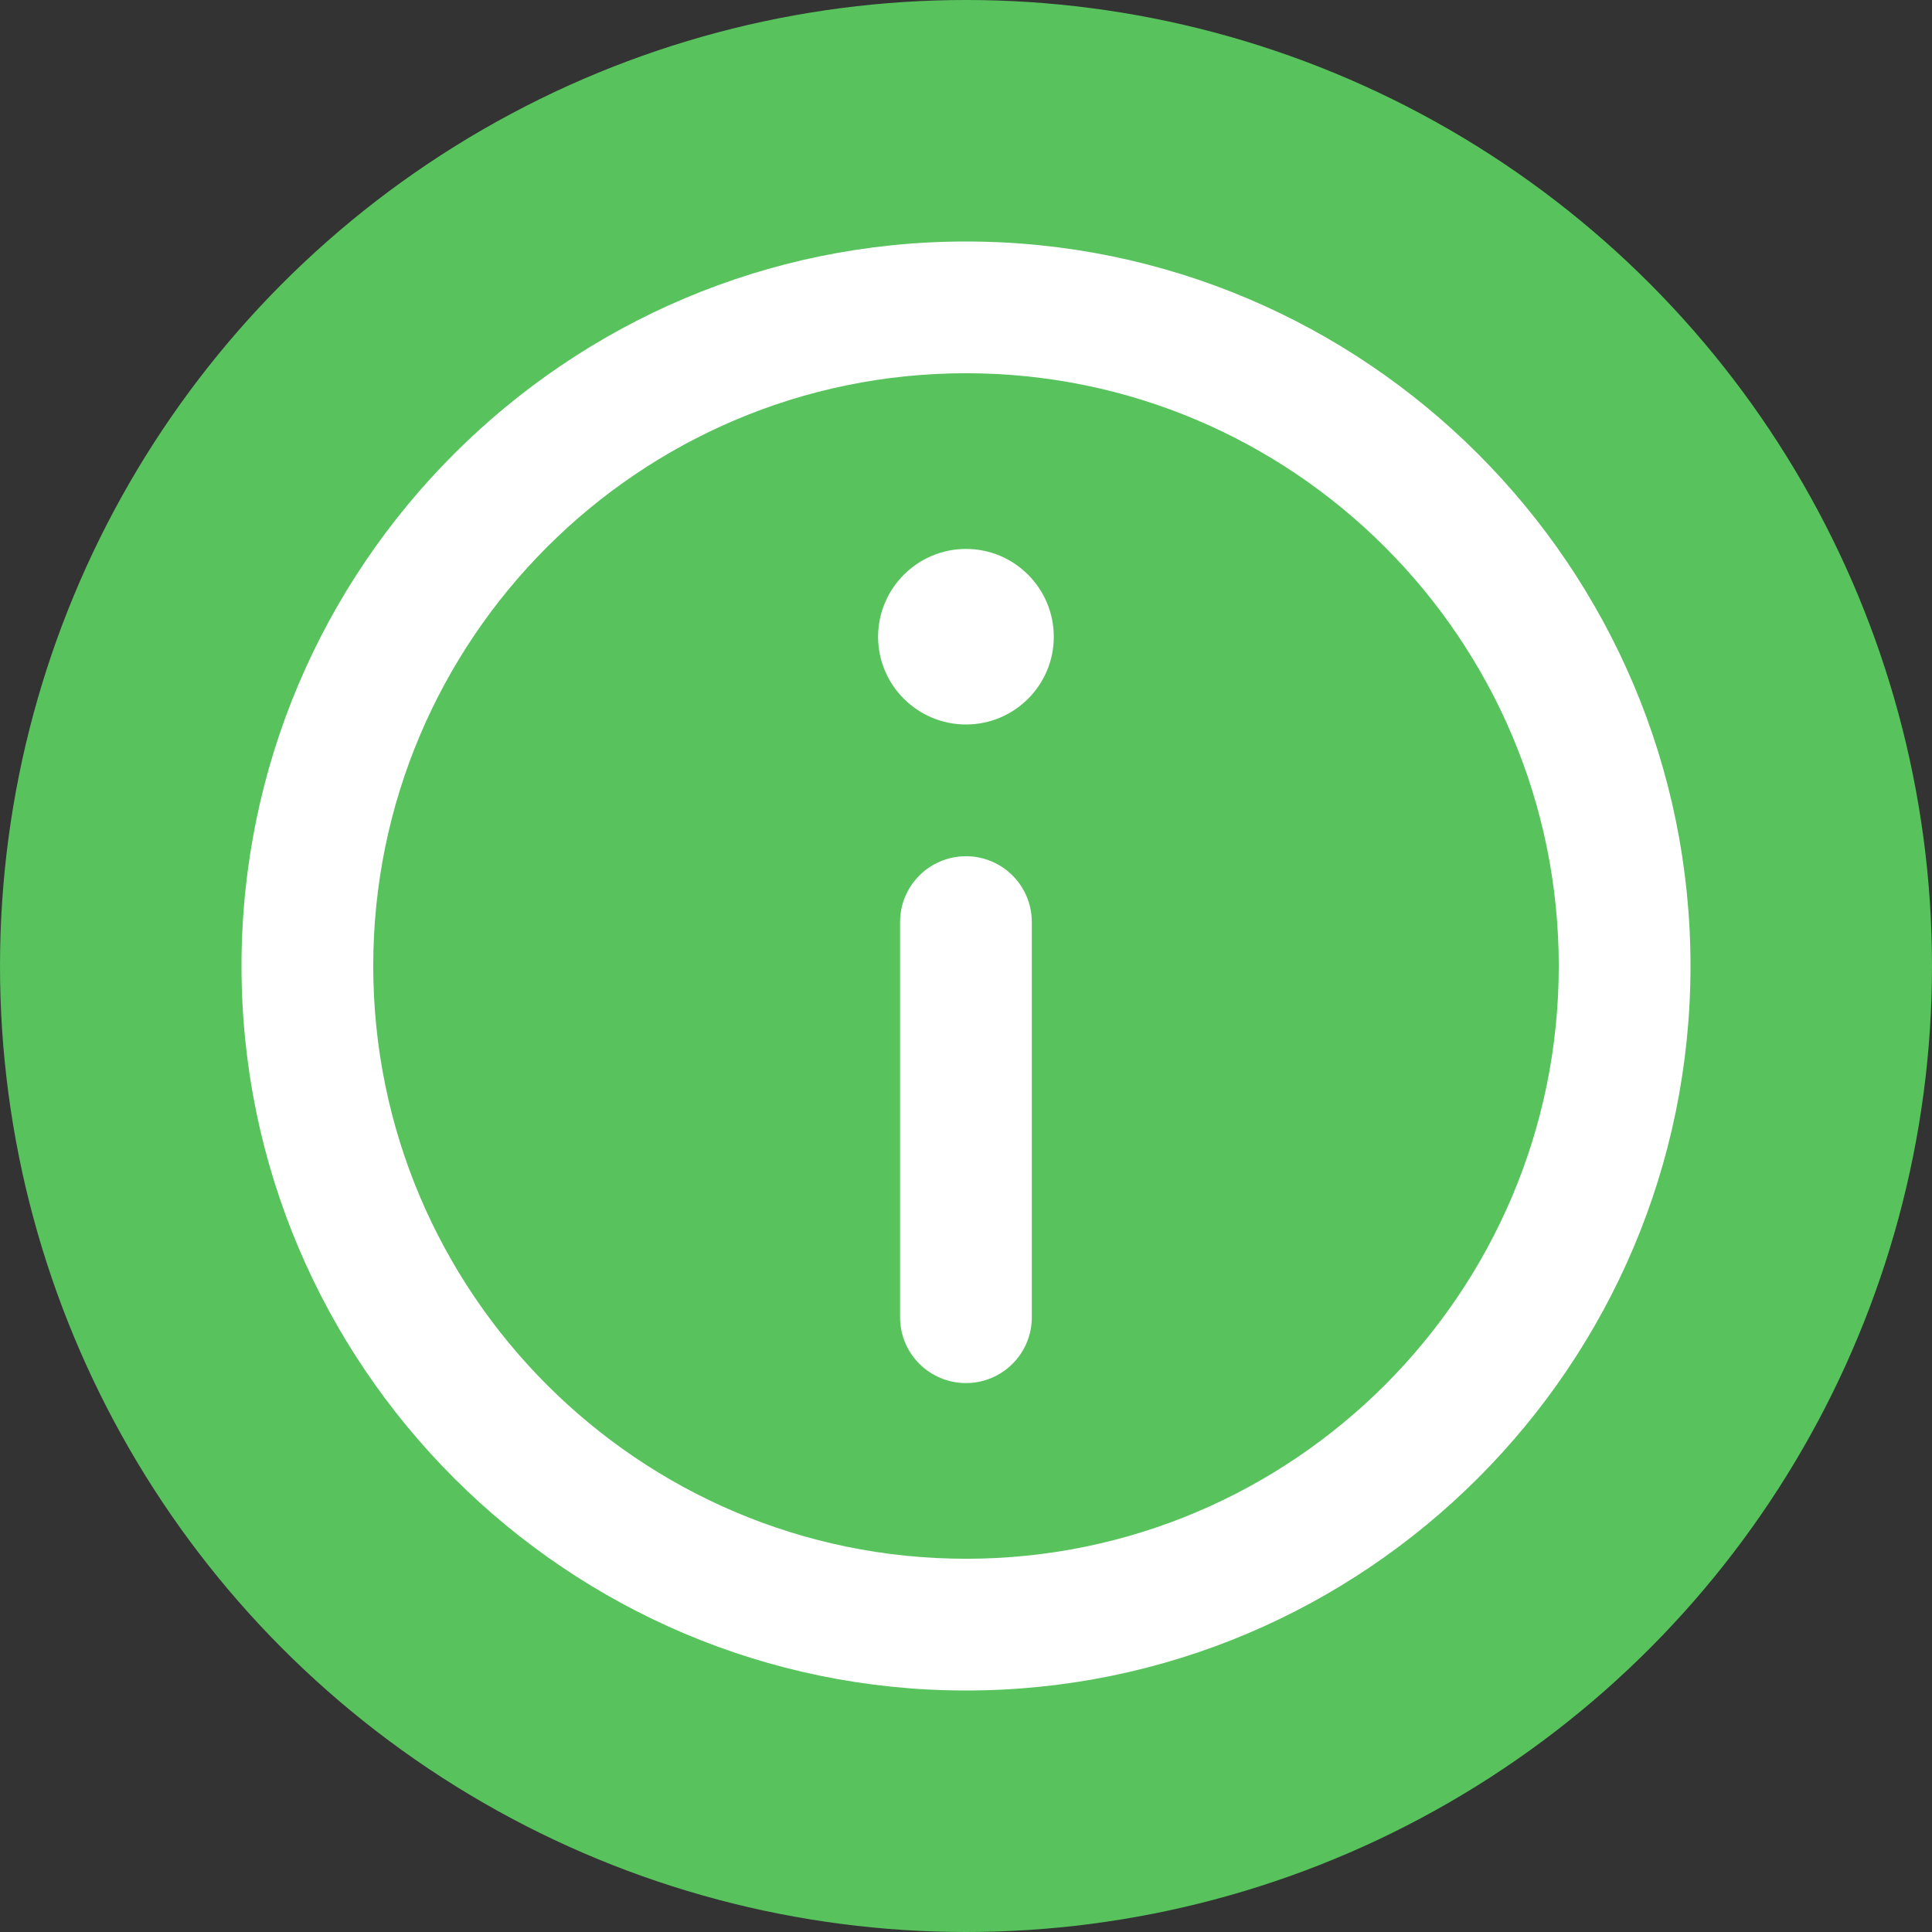 <svg width="16" height="16" viewBox="0 0 16 16" fill="none" xmlns="http://www.w3.org/2000/svg">
<rect x="0" y="0" width="16" height="16" fill="#333333" stroke="none"/>
<circle cx="8" cy="8" r="8" fill="#58C25D"/>
<path d="M8 2C4.692 2 2 4.692 2 8C2 11.308 4.692 14 8 14C11.308 14 14 11.308 14 8C14 4.692 11.308 2 8 2ZM8 12.909C5.293 12.909 3.091 10.707 3.091 8C3.091 5.293 5.293 3.091 8 3.091C10.707 3.091 12.909 5.293 12.909 8C12.909 10.707 10.707 12.909 8 12.909Z" fill="white"/>
<path d="M8 4.546C7.599 4.546 7.272 4.872 7.272 5.274C7.272 5.674 7.599 6 8 6C8.401 6 8.727 5.674 8.727 5.274C8.727 4.872 8.401 4.546 8 4.546Z" fill="white"/>
<path d="M8 7.091C7.698 7.091 7.454 7.335 7.454 7.636V10.909C7.454 11.21 7.698 11.454 8 11.454C8.301 11.454 8.545 11.21 8.545 10.909V7.636C8.545 7.335 8.301 7.091 8 7.091Z" fill="white"/>
</svg>
